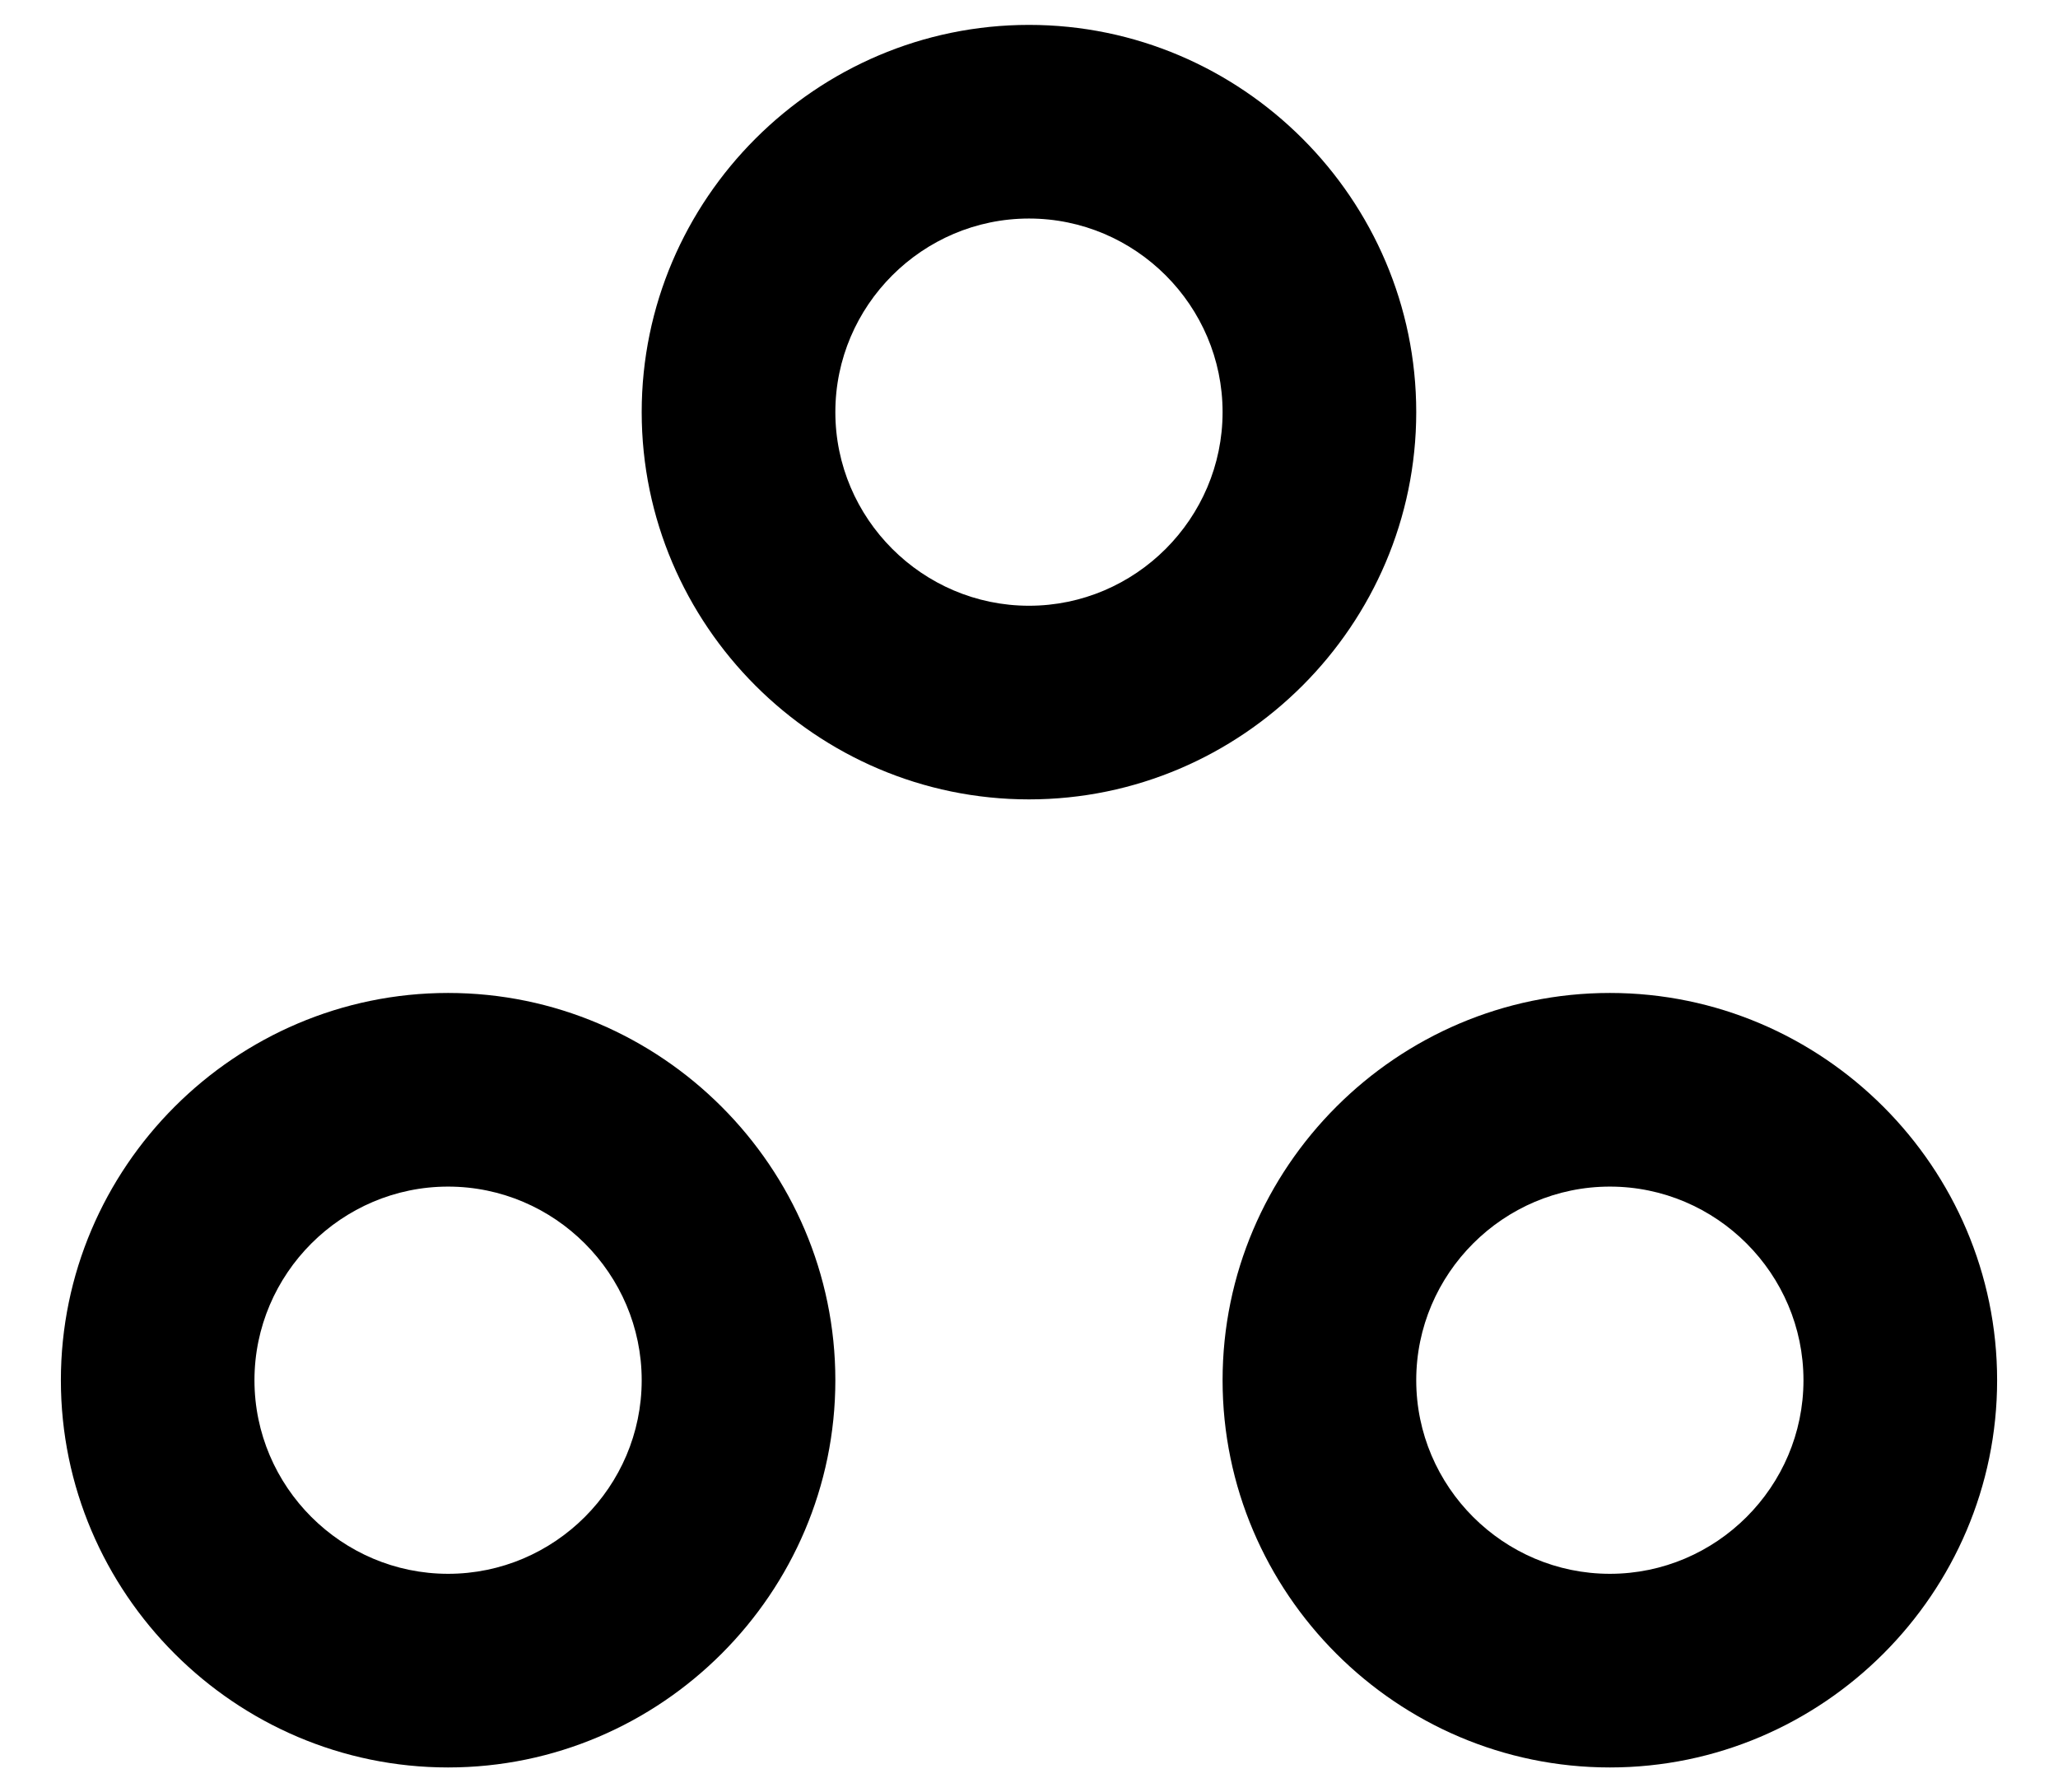 <svg width="31" height="27" viewBox="0 0 31 27" fill="none" xmlns="http://www.w3.org/2000/svg">
<path d="M6.75 17.875C8.354 17.875 9.666 19.188 9.666 20.792C9.666 22.396 8.354 23.708 6.75 23.708C5.146 23.708 3.833 22.396 3.833 20.792C3.833 19.188 5.146 17.875 6.75 17.875ZM6.75 14.958C3.542 14.958 0.917 17.583 0.917 20.792C0.917 24 3.542 26.625 6.75 26.625C9.958 26.625 12.583 24 12.583 20.792C12.583 17.583 9.958 14.958 6.75 14.958ZM15.5 3.292C17.104 3.292 18.416 4.604 18.416 6.208C18.416 7.812 17.104 9.125 15.5 9.125C13.896 9.125 12.583 7.812 12.583 6.208C12.583 4.604 13.896 3.292 15.5 3.292ZM15.5 0.375C12.291 0.375 9.666 3 9.666 6.208C9.666 9.417 12.291 12.042 15.5 12.042C18.708 12.042 21.333 9.417 21.333 6.208C21.333 3 18.708 0.375 15.5 0.375ZM24.25 17.875C25.854 17.875 27.166 19.188 27.166 20.792C27.166 22.396 25.854 23.708 24.25 23.708C22.646 23.708 21.333 22.396 21.333 20.792C21.333 19.188 22.646 17.875 24.25 17.875ZM24.25 14.958C21.041 14.958 18.416 17.583 18.416 20.792C18.416 24 21.041 26.625 24.25 26.625C27.458 26.625 30.083 24 30.083 20.792C30.083 17.583 27.458 14.958 24.25 14.958Z" fill="#000000"/>
</svg>
